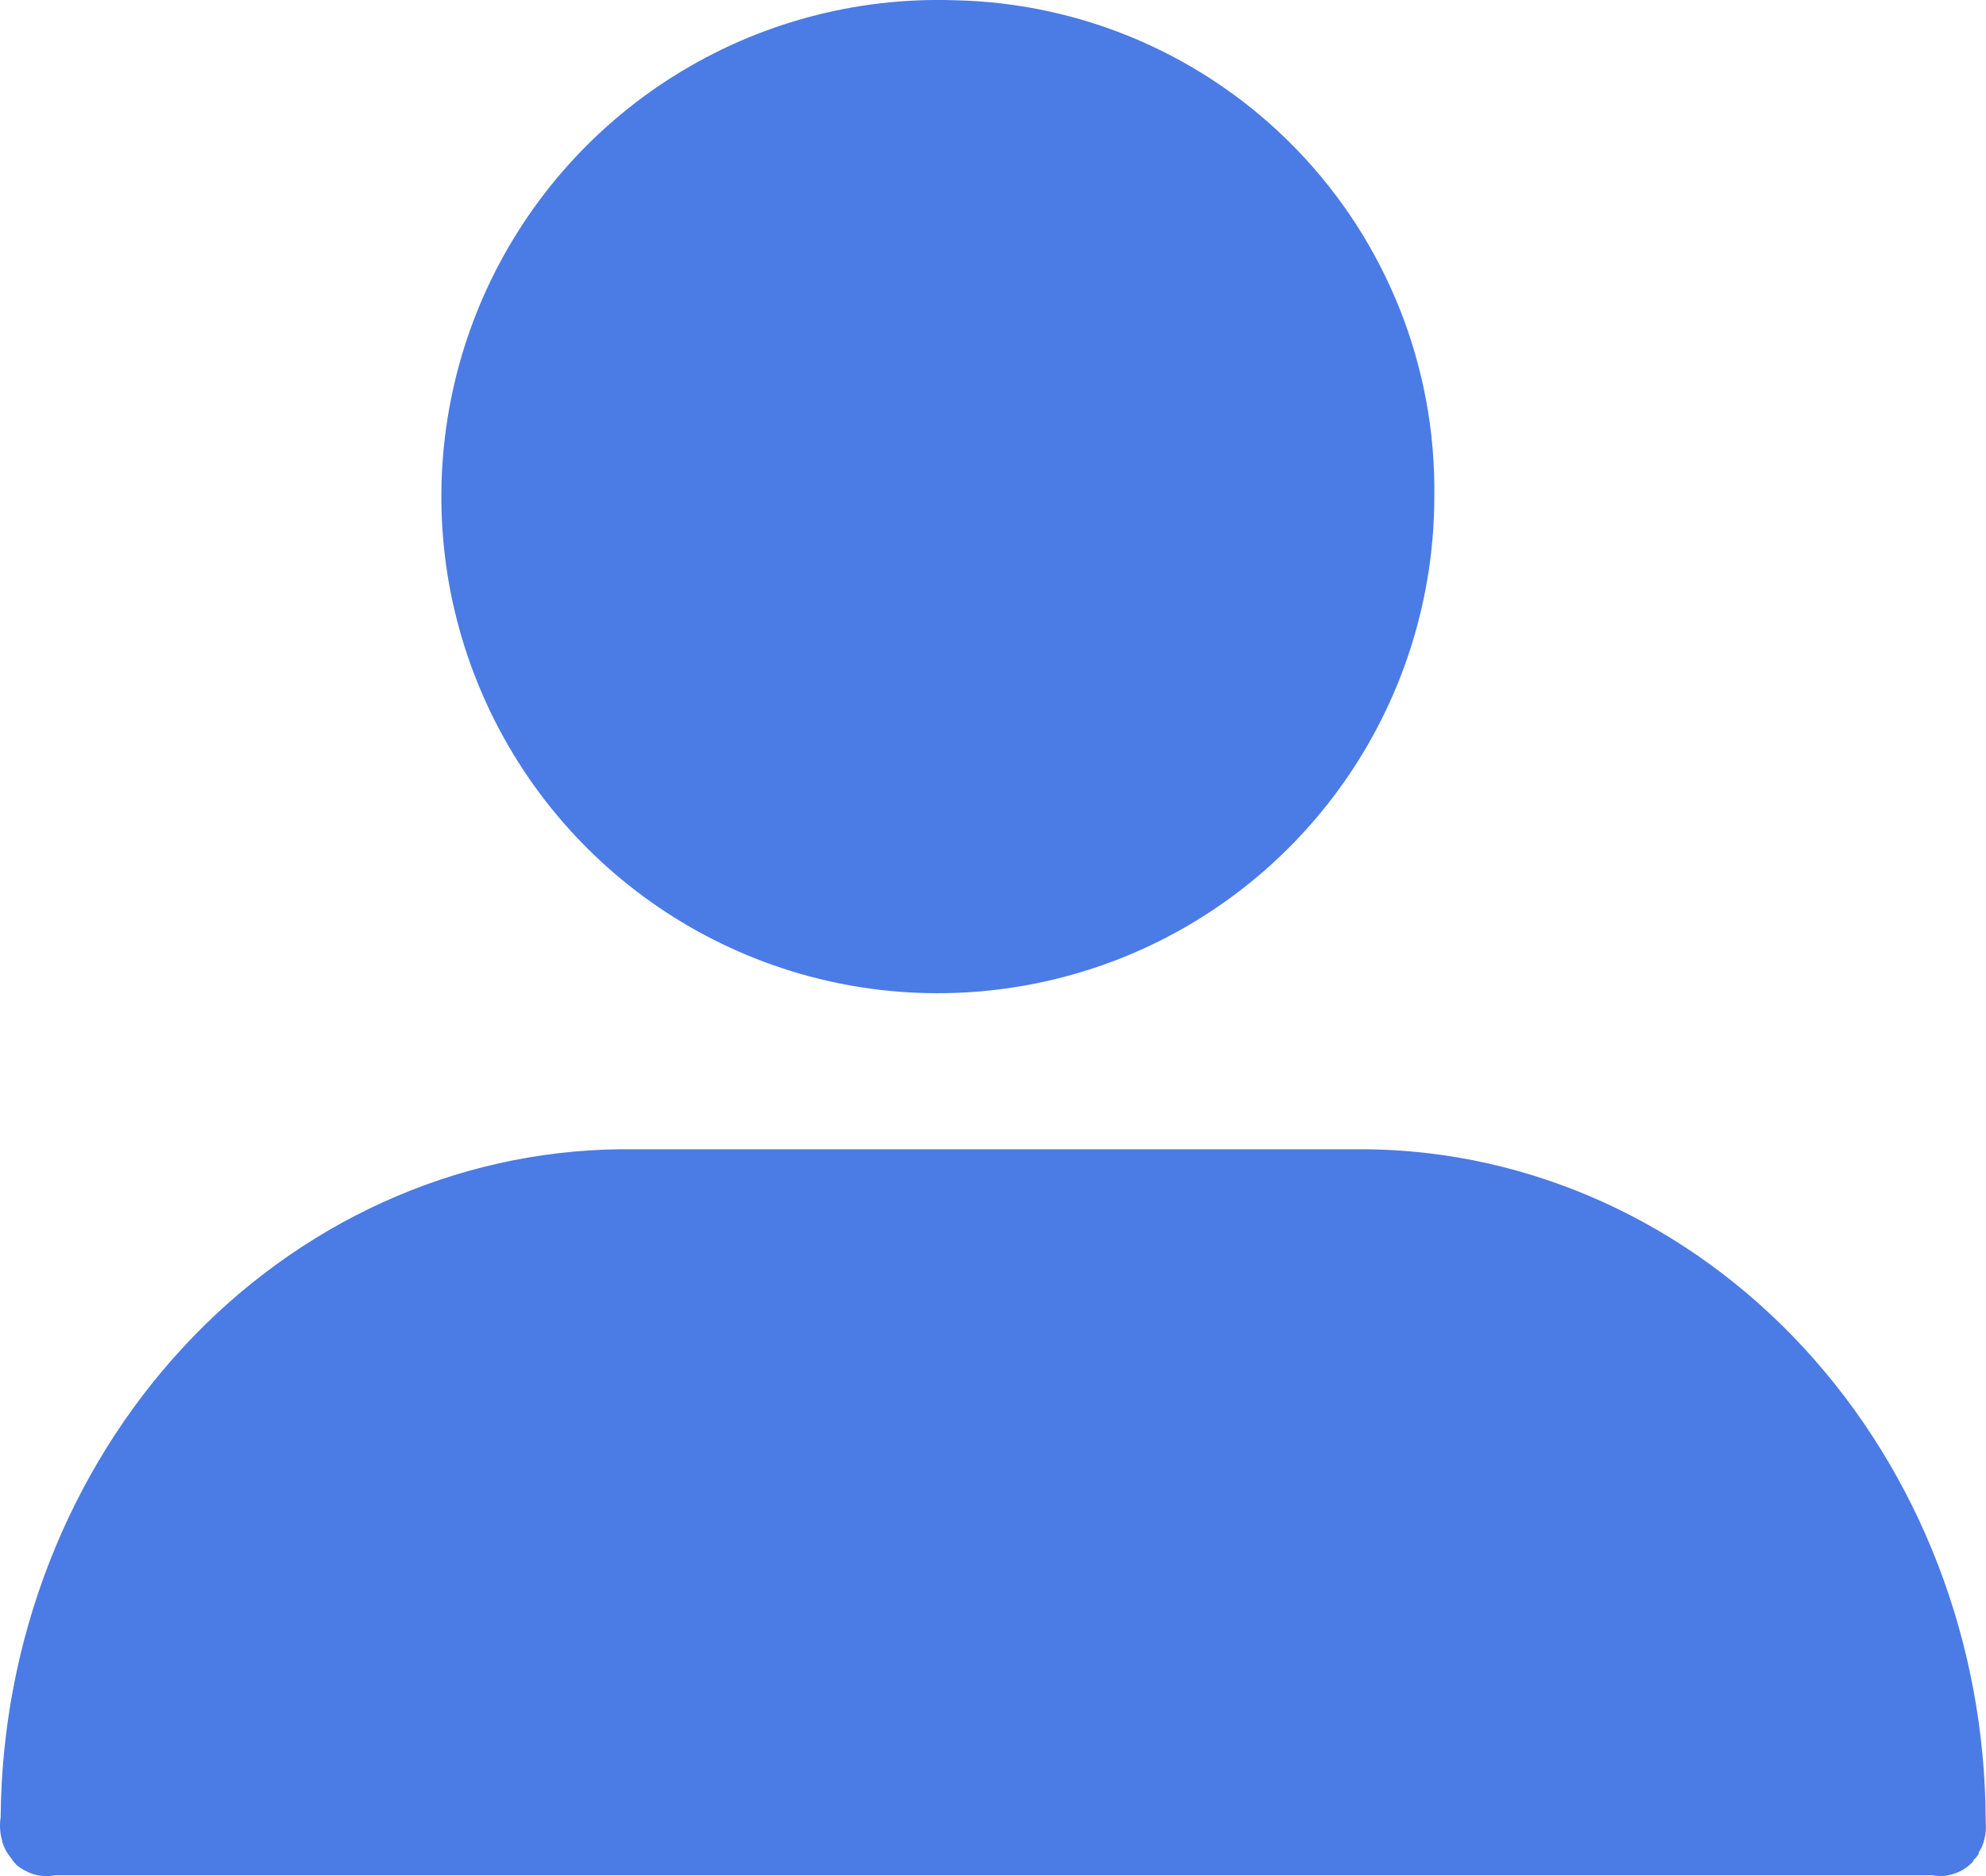 
<svg width="18" height="17" viewBox="0 0 18 17" fill="none" xmlns="http://www.w3.org/2000/svg">
<path fill-rule="evenodd" clip-rule="evenodd" d="M5.612 10.414C4.128 10.432 2.711 11.075 1.663 12.205C0.615 13.336 0.02 14.863 0.006 16.46C0.006 16.46 0.006 16.46 0.006 16.466C-0.005 16.537 -0.001 16.61 0.019 16.678C0.019 16.678 0.019 16.678 0.019 16.686C0.027 16.712 0.038 16.738 0.05 16.763C0.058 16.777 0.067 16.791 0.076 16.804C0.084 16.816 0.092 16.828 0.102 16.839C0.109 16.851 0.118 16.863 0.127 16.874L0.153 16.902C0.165 16.912 0.178 16.921 0.191 16.929L0.223 16.95H0.228C0.262 16.97 0.299 16.983 0.337 16.992H0.342C0.395 17.003 0.449 17.003 0.502 16.992H17.515C17.581 17.005 17.648 17 17.712 16.978C17.771 16.959 17.826 16.925 17.871 16.88L17.884 16.867C17.884 16.867 17.884 16.867 17.884 16.859L17.91 16.832L17.916 16.824L17.934 16.797C17.934 16.797 17.934 16.797 17.934 16.789C17.934 16.782 17.947 16.766 17.953 16.754C17.966 16.728 17.977 16.7 17.984 16.671C17.999 16.614 18.003 16.555 17.997 16.496C17.997 16.496 17.997 16.496 17.997 16.489C17.991 14.887 17.399 13.352 16.35 12.215C15.302 11.079 13.88 10.432 12.392 10.414H5.606H5.612Z" fill="#4B7BE5"/>
<path fill-rule="evenodd" clip-rule="evenodd" d="M8.641 0.002C7.746 -0.026 6.862 0.214 6.104 0.691C5.345 1.168 4.747 1.861 4.384 2.68C4.022 3.5 3.913 4.409 4.07 5.291C4.228 6.173 4.645 6.988 5.268 7.631C5.892 8.275 6.693 8.718 7.57 8.903C8.446 9.088 9.358 9.007 10.189 8.671C11.019 8.335 11.73 7.758 12.231 7.015C12.732 6.272 12.999 5.396 13 4.5C13.016 3.326 12.566 2.194 11.749 1.351C10.932 0.508 9.815 0.023 8.641 0.002Z" fill="#4B7BE5"/>
</svg>
